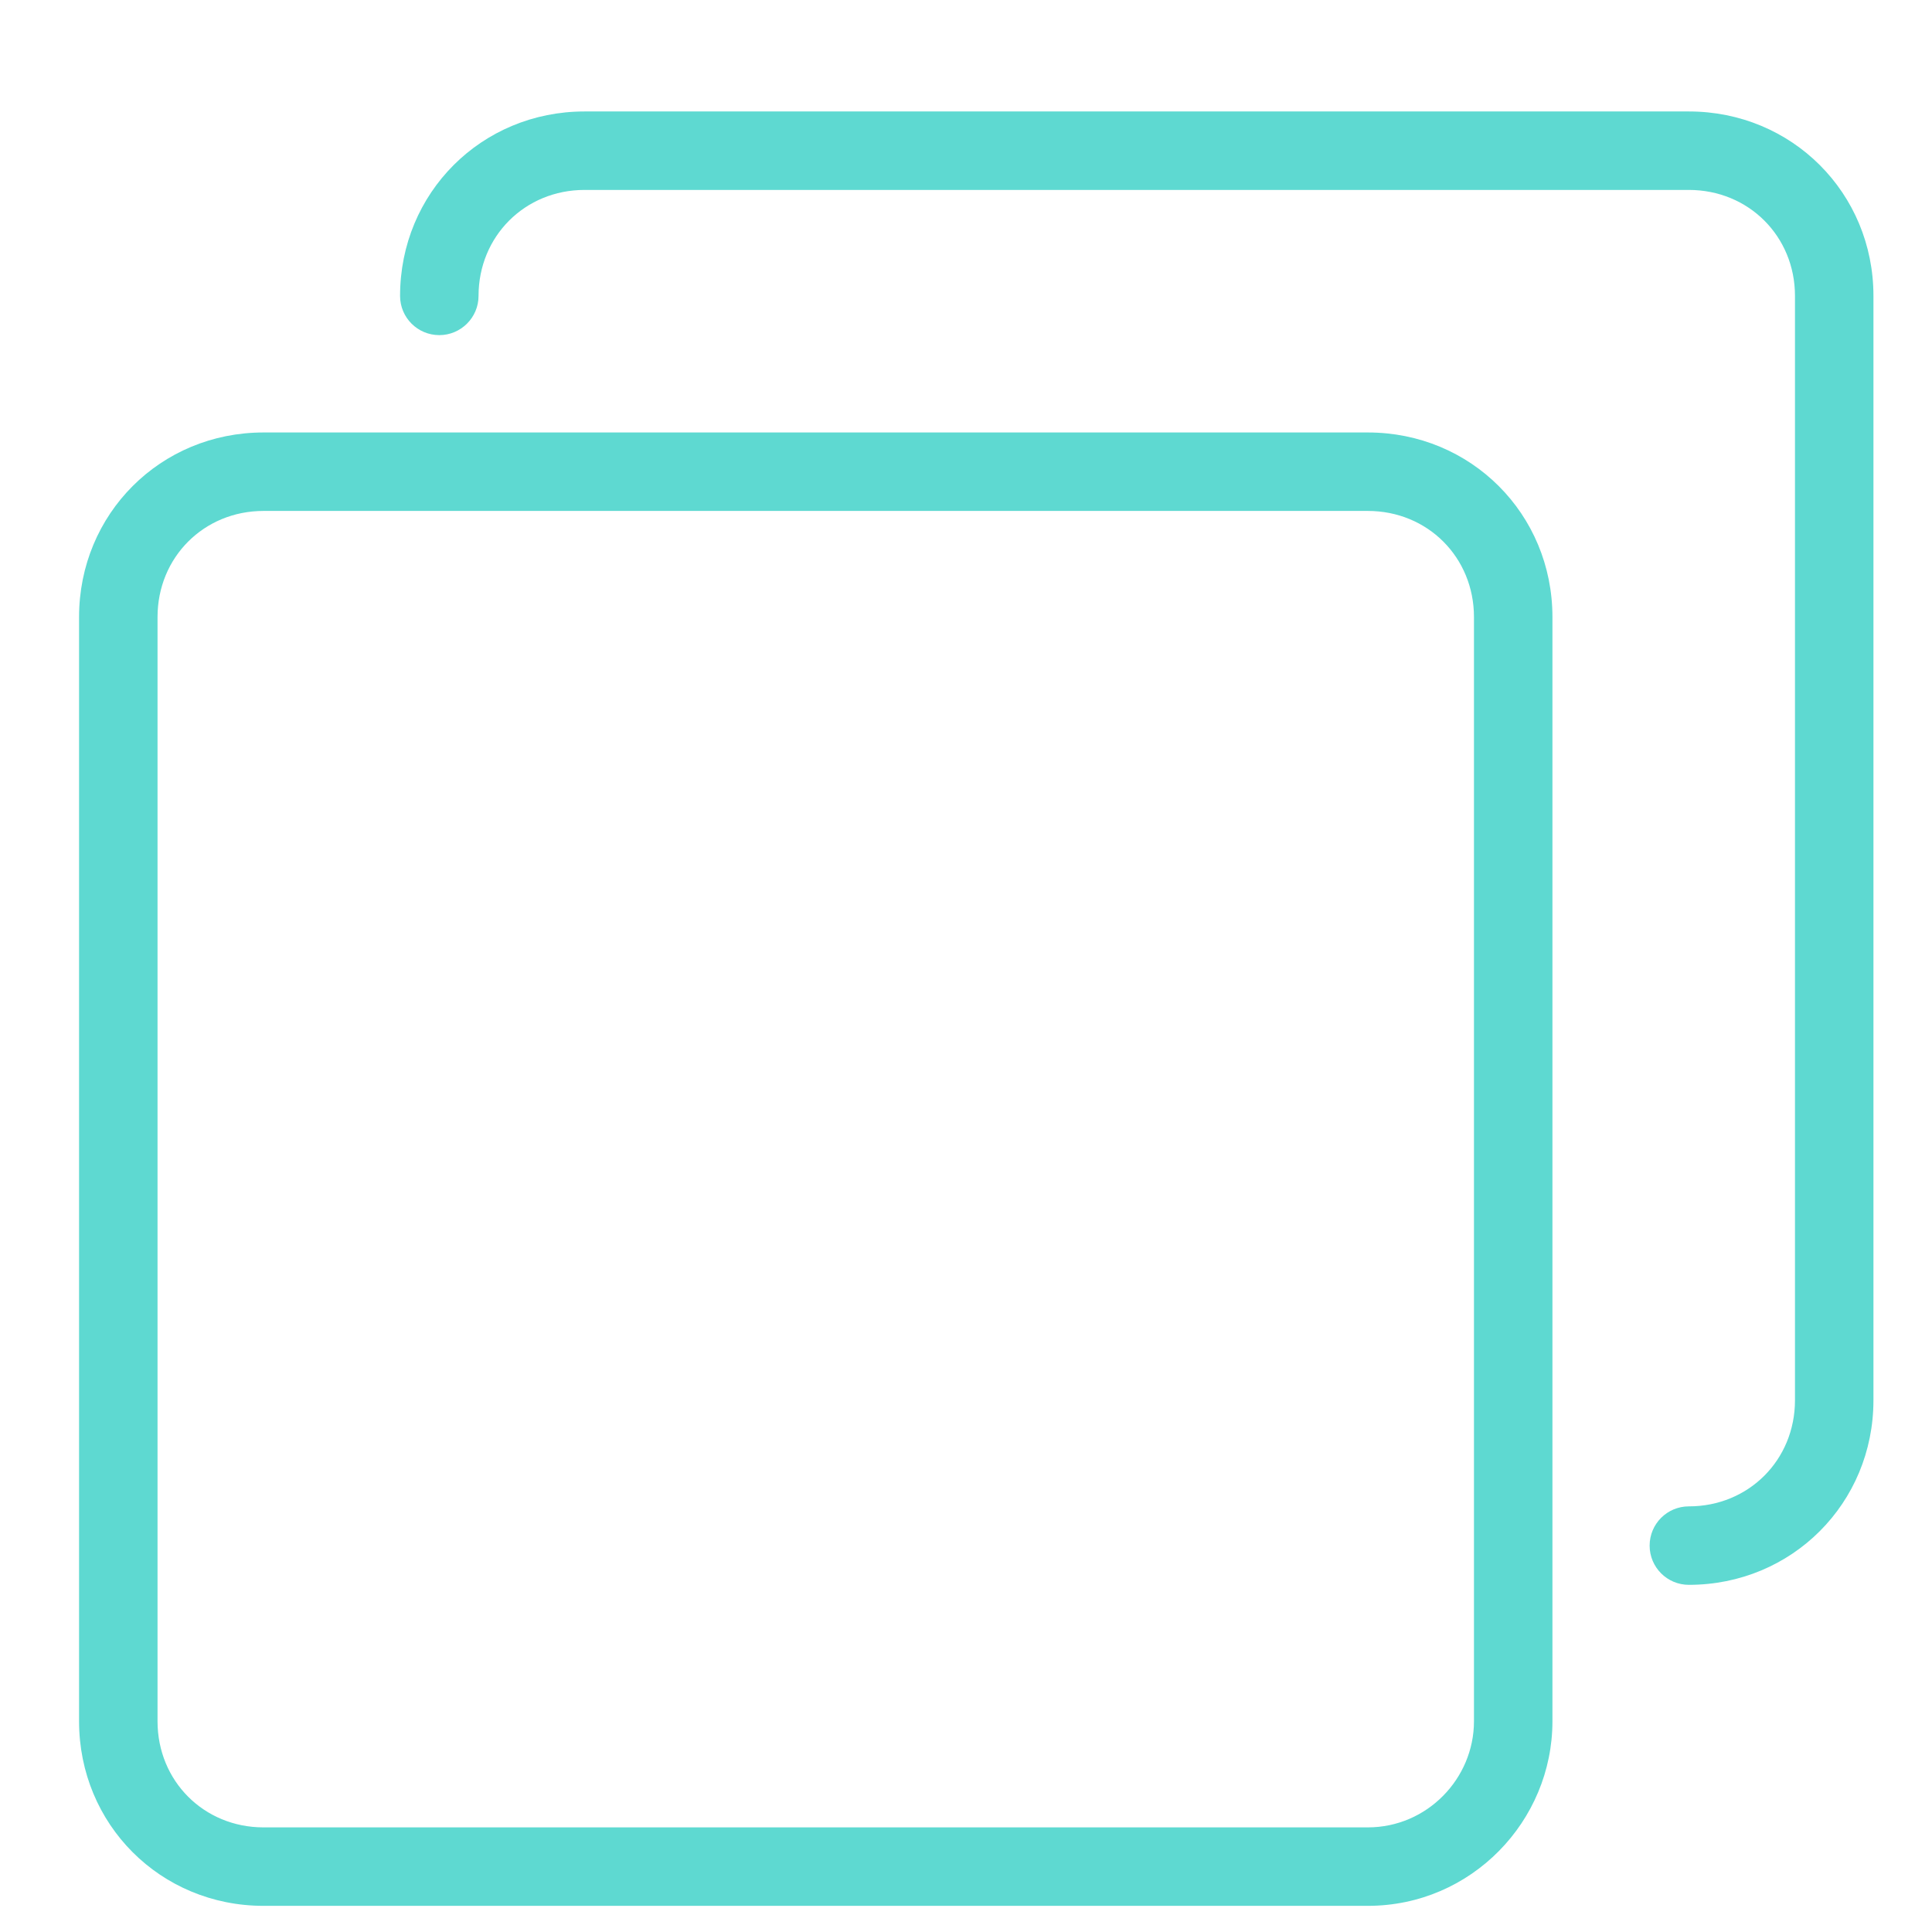 <svg width="13" height="13" viewBox="0 0 13 13" fill="none" xmlns="http://www.w3.org/2000/svg">
<path fill-rule="evenodd" clip-rule="evenodd" d="M1.773 3.438C1.372 3.438 1.06 3.75 1.06 4.152V11.582C1.06 11.984 1.372 12.296 1.773 12.296H9.204C9.602 12.296 9.918 11.968 9.918 11.582V4.152C9.918 3.75 9.606 3.438 9.204 3.438H1.773ZM0.532 4.152C0.532 3.458 1.08 2.91 1.773 2.91H9.204C9.897 2.91 10.446 3.458 10.446 4.152V11.582C10.446 12.253 9.901 12.824 9.204 12.824H1.773C1.08 12.824 0.532 12.276 0.532 11.582V4.152Z" fill="#5ED9D1"/>
<path fill-rule="evenodd" clip-rule="evenodd" d="M3.933 1.278C3.532 1.278 3.22 1.59 3.22 1.991C3.22 2.137 3.101 2.255 2.956 2.255C2.81 2.255 2.692 2.137 2.692 1.991C2.692 1.298 3.24 0.75 3.933 0.75H11.364C12.057 0.75 12.606 1.298 12.606 1.991V9.422C12.606 10.115 12.057 10.664 11.364 10.664C11.218 10.664 11.1 10.546 11.1 10.4C11.1 10.254 11.218 10.136 11.364 10.136C11.766 10.136 12.078 9.824 12.078 9.422V1.991C12.078 1.59 11.766 1.278 11.364 1.278H3.933Z" fill="#5ED9D1"/>
</svg>

